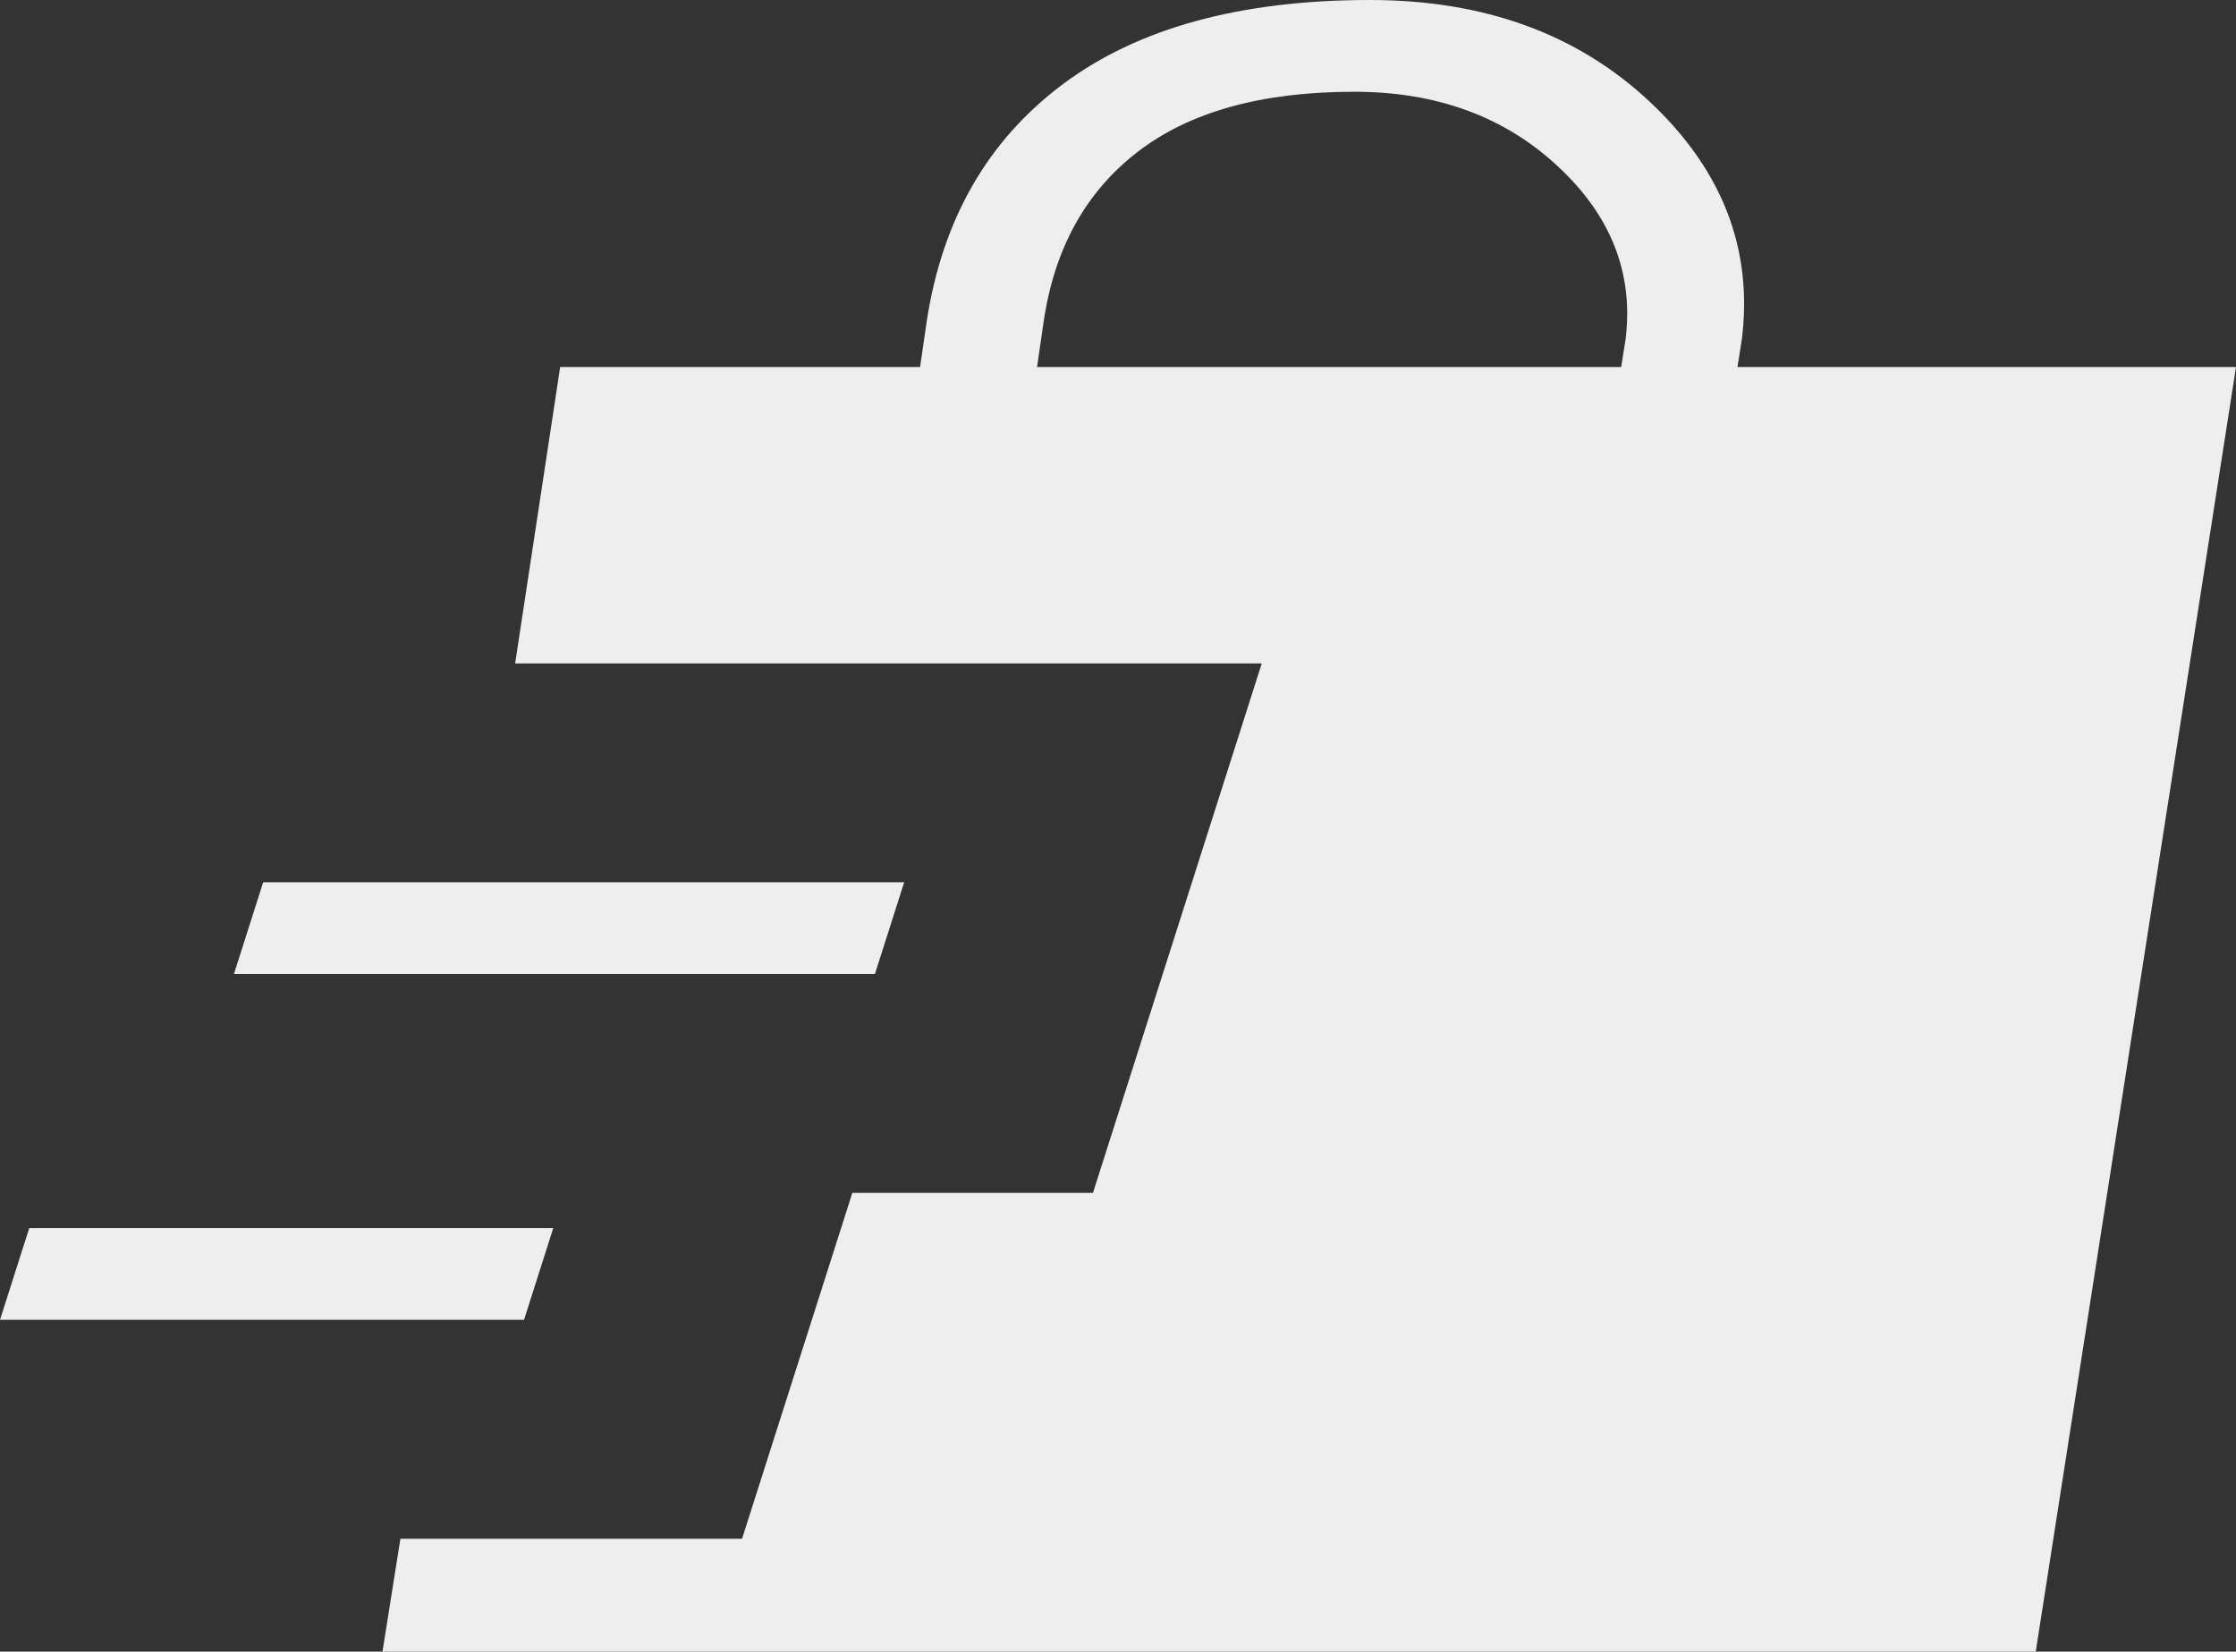 <svg width="88" height="65" viewBox="0 0 88 65" fill="none" xmlns="http://www.w3.org/2000/svg">
<rect x="0" y="0" width="88" height="65" fill="#333333" stroke="none"/>
<path d="M15.053 65L15.758 60.558H29.204L33.545 46.944H43.015L49.658 26.108H20.274L22.046 14.444H36.211L36.473 12.639C37.087 8.633 38.872 5.525 41.827 3.315C44.783 1.105 48.812 0 53.916 0C58.412 0 62.084 1.336 64.932 4.008C67.78 6.681 68.988 9.789 68.555 13.332L68.38 14.444H88L80.119 65H15.053ZM0 51.942L1.151 48.331H21.774L20.624 51.942H0ZM9.207 38.332L10.358 34.721H35.585L34.434 38.332H9.207ZM40.814 14.444H63.804L63.979 13.332C64.292 10.744 63.399 8.479 61.3 6.536C59.204 4.586 56.535 3.611 53.294 3.611C49.664 3.611 46.827 4.397 44.783 5.969C42.739 7.541 41.503 9.764 41.077 12.639L40.814 14.444Z" fill="#EEEEEE"/>
</svg>
